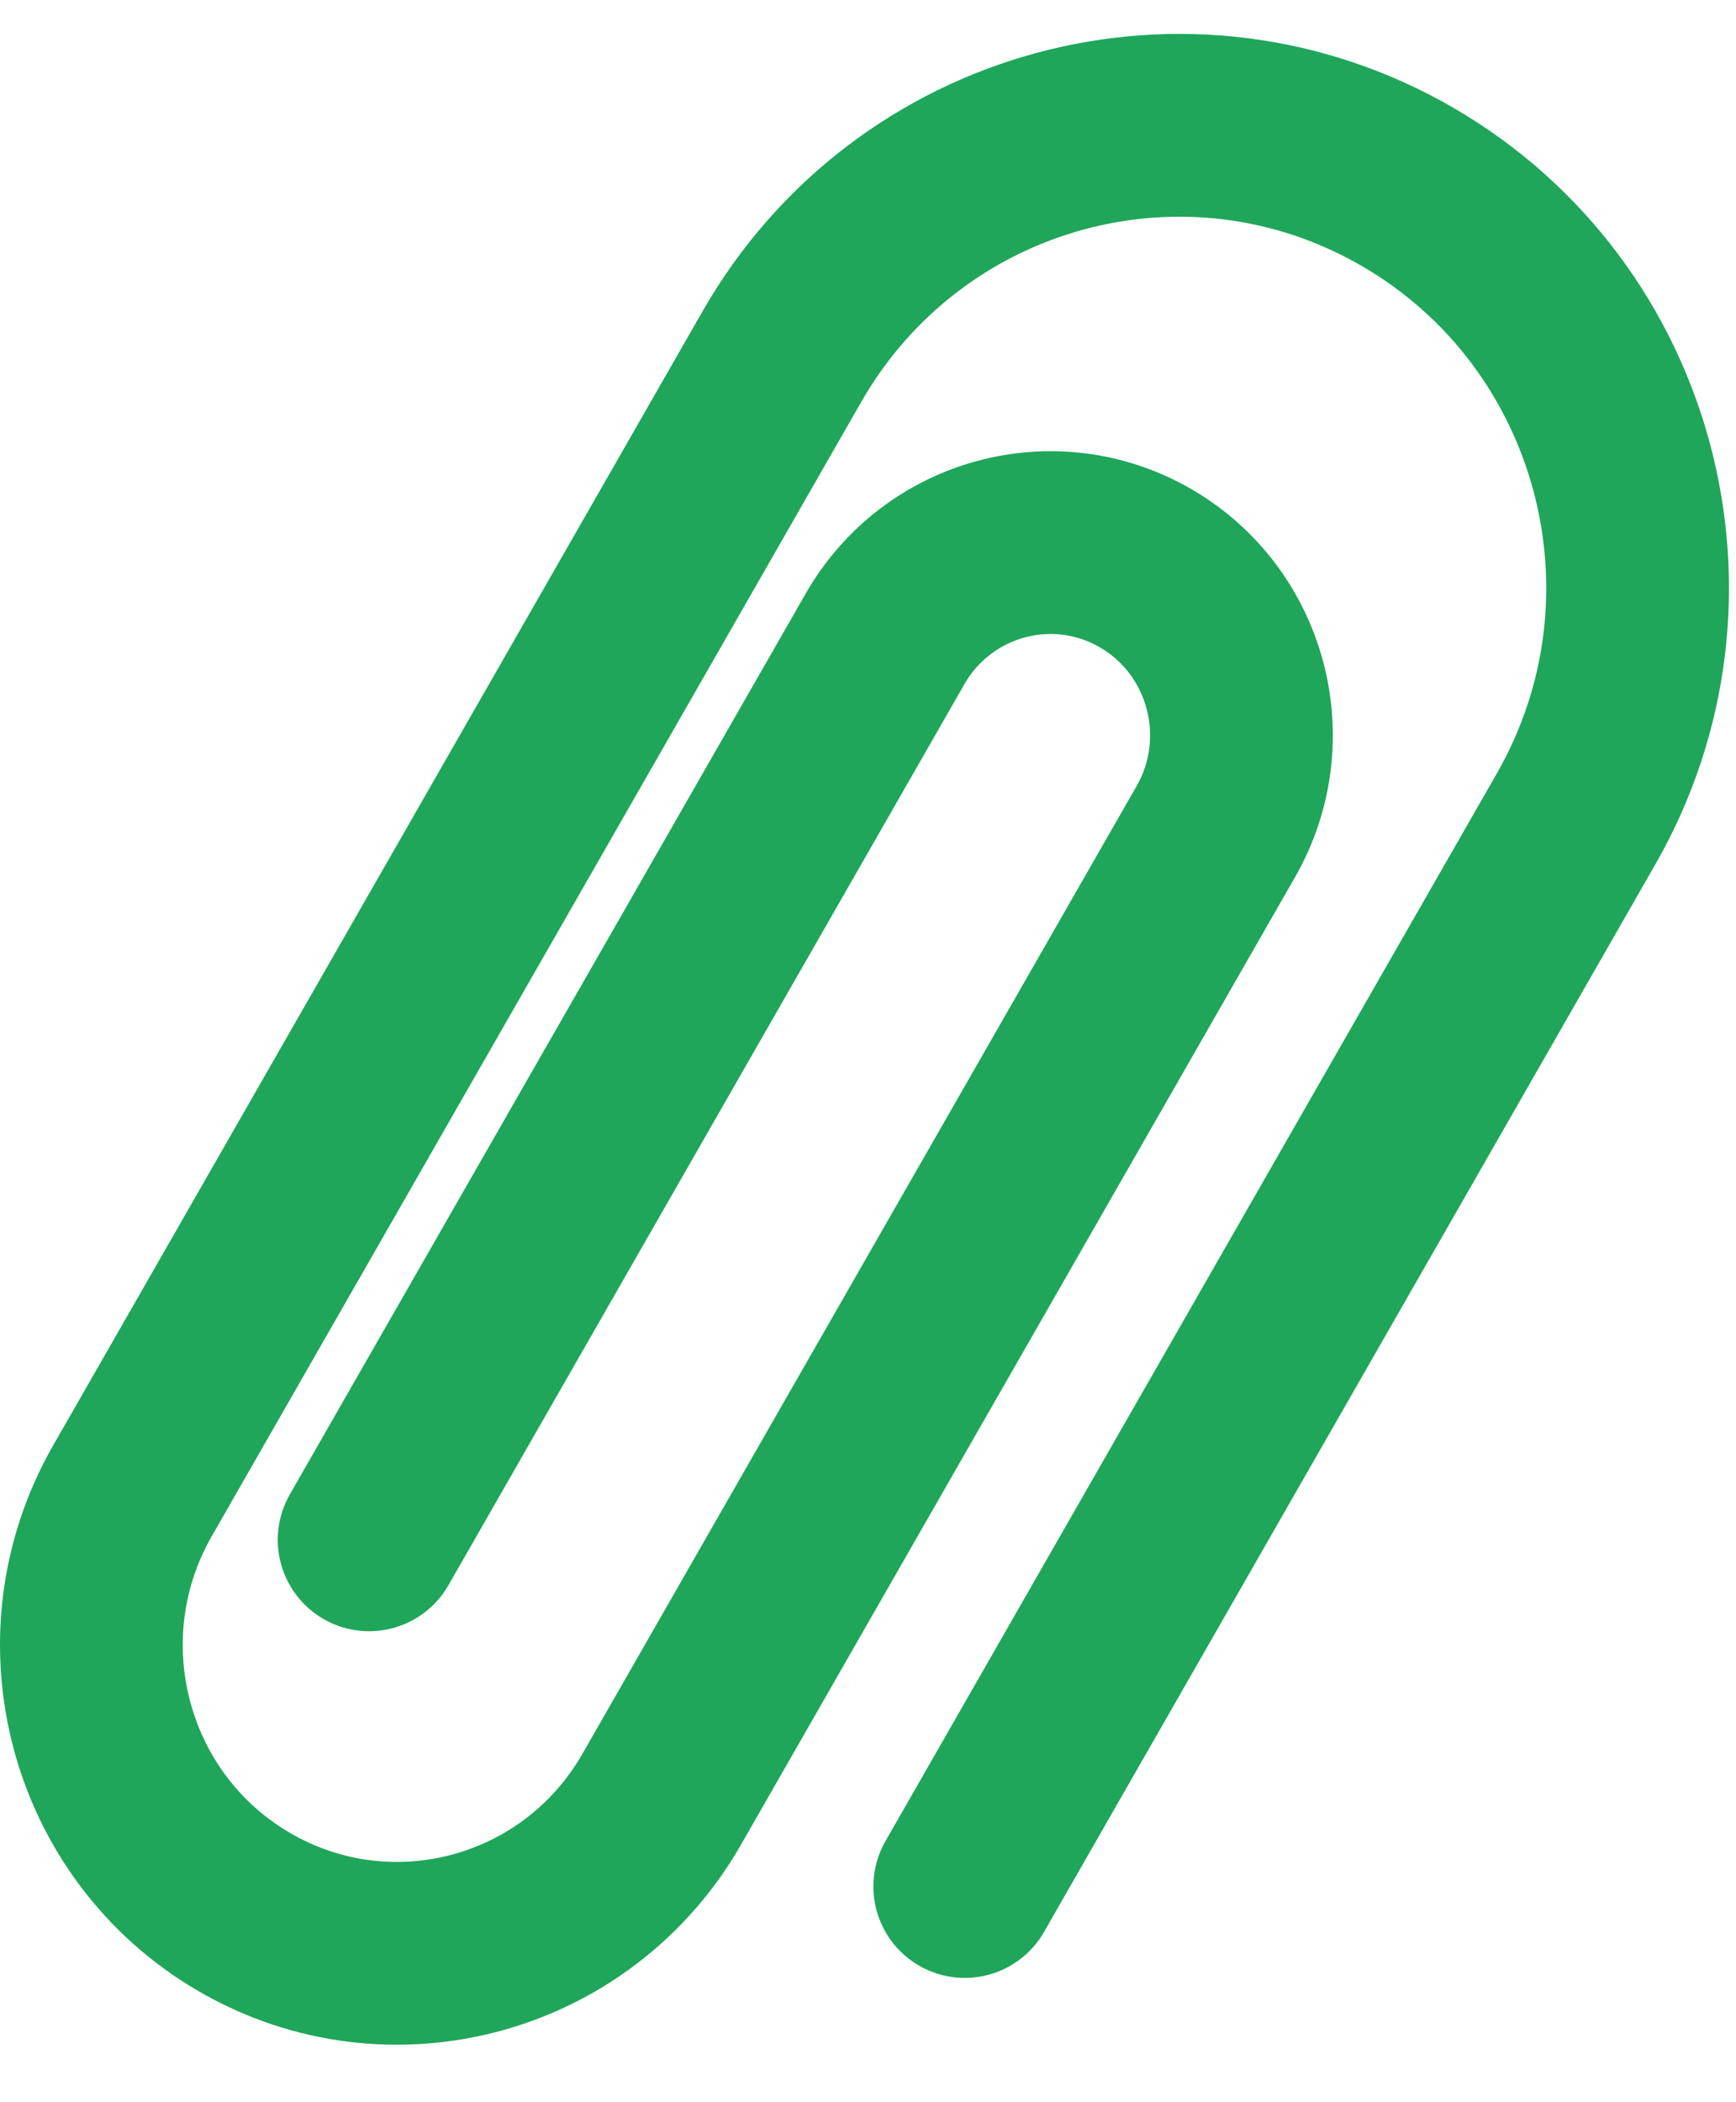 <svg width="19" height="23" viewBox="0 0 19 23" fill="none" xmlns="http://www.w3.org/2000/svg">
<path d="M4.04 16.847L9.686 6.991C10.263 5.983 11.542 5.637 12.542 6.219C13.542 6.801 13.884 8.09 13.307 9.098L7.243 19.684C6.32 21.297 4.273 21.85 2.673 20.919C1.073 19.988 0.525 17.925 1.449 16.312L8.558 3.901C9.944 1.482 13.013 0.653 15.413 2.049C17.813 3.446 18.636 6.54 17.25 8.959L10.559 20.64" stroke="#1FA65A" stroke-width="2" stroke-linecap="round"/>
</svg>
